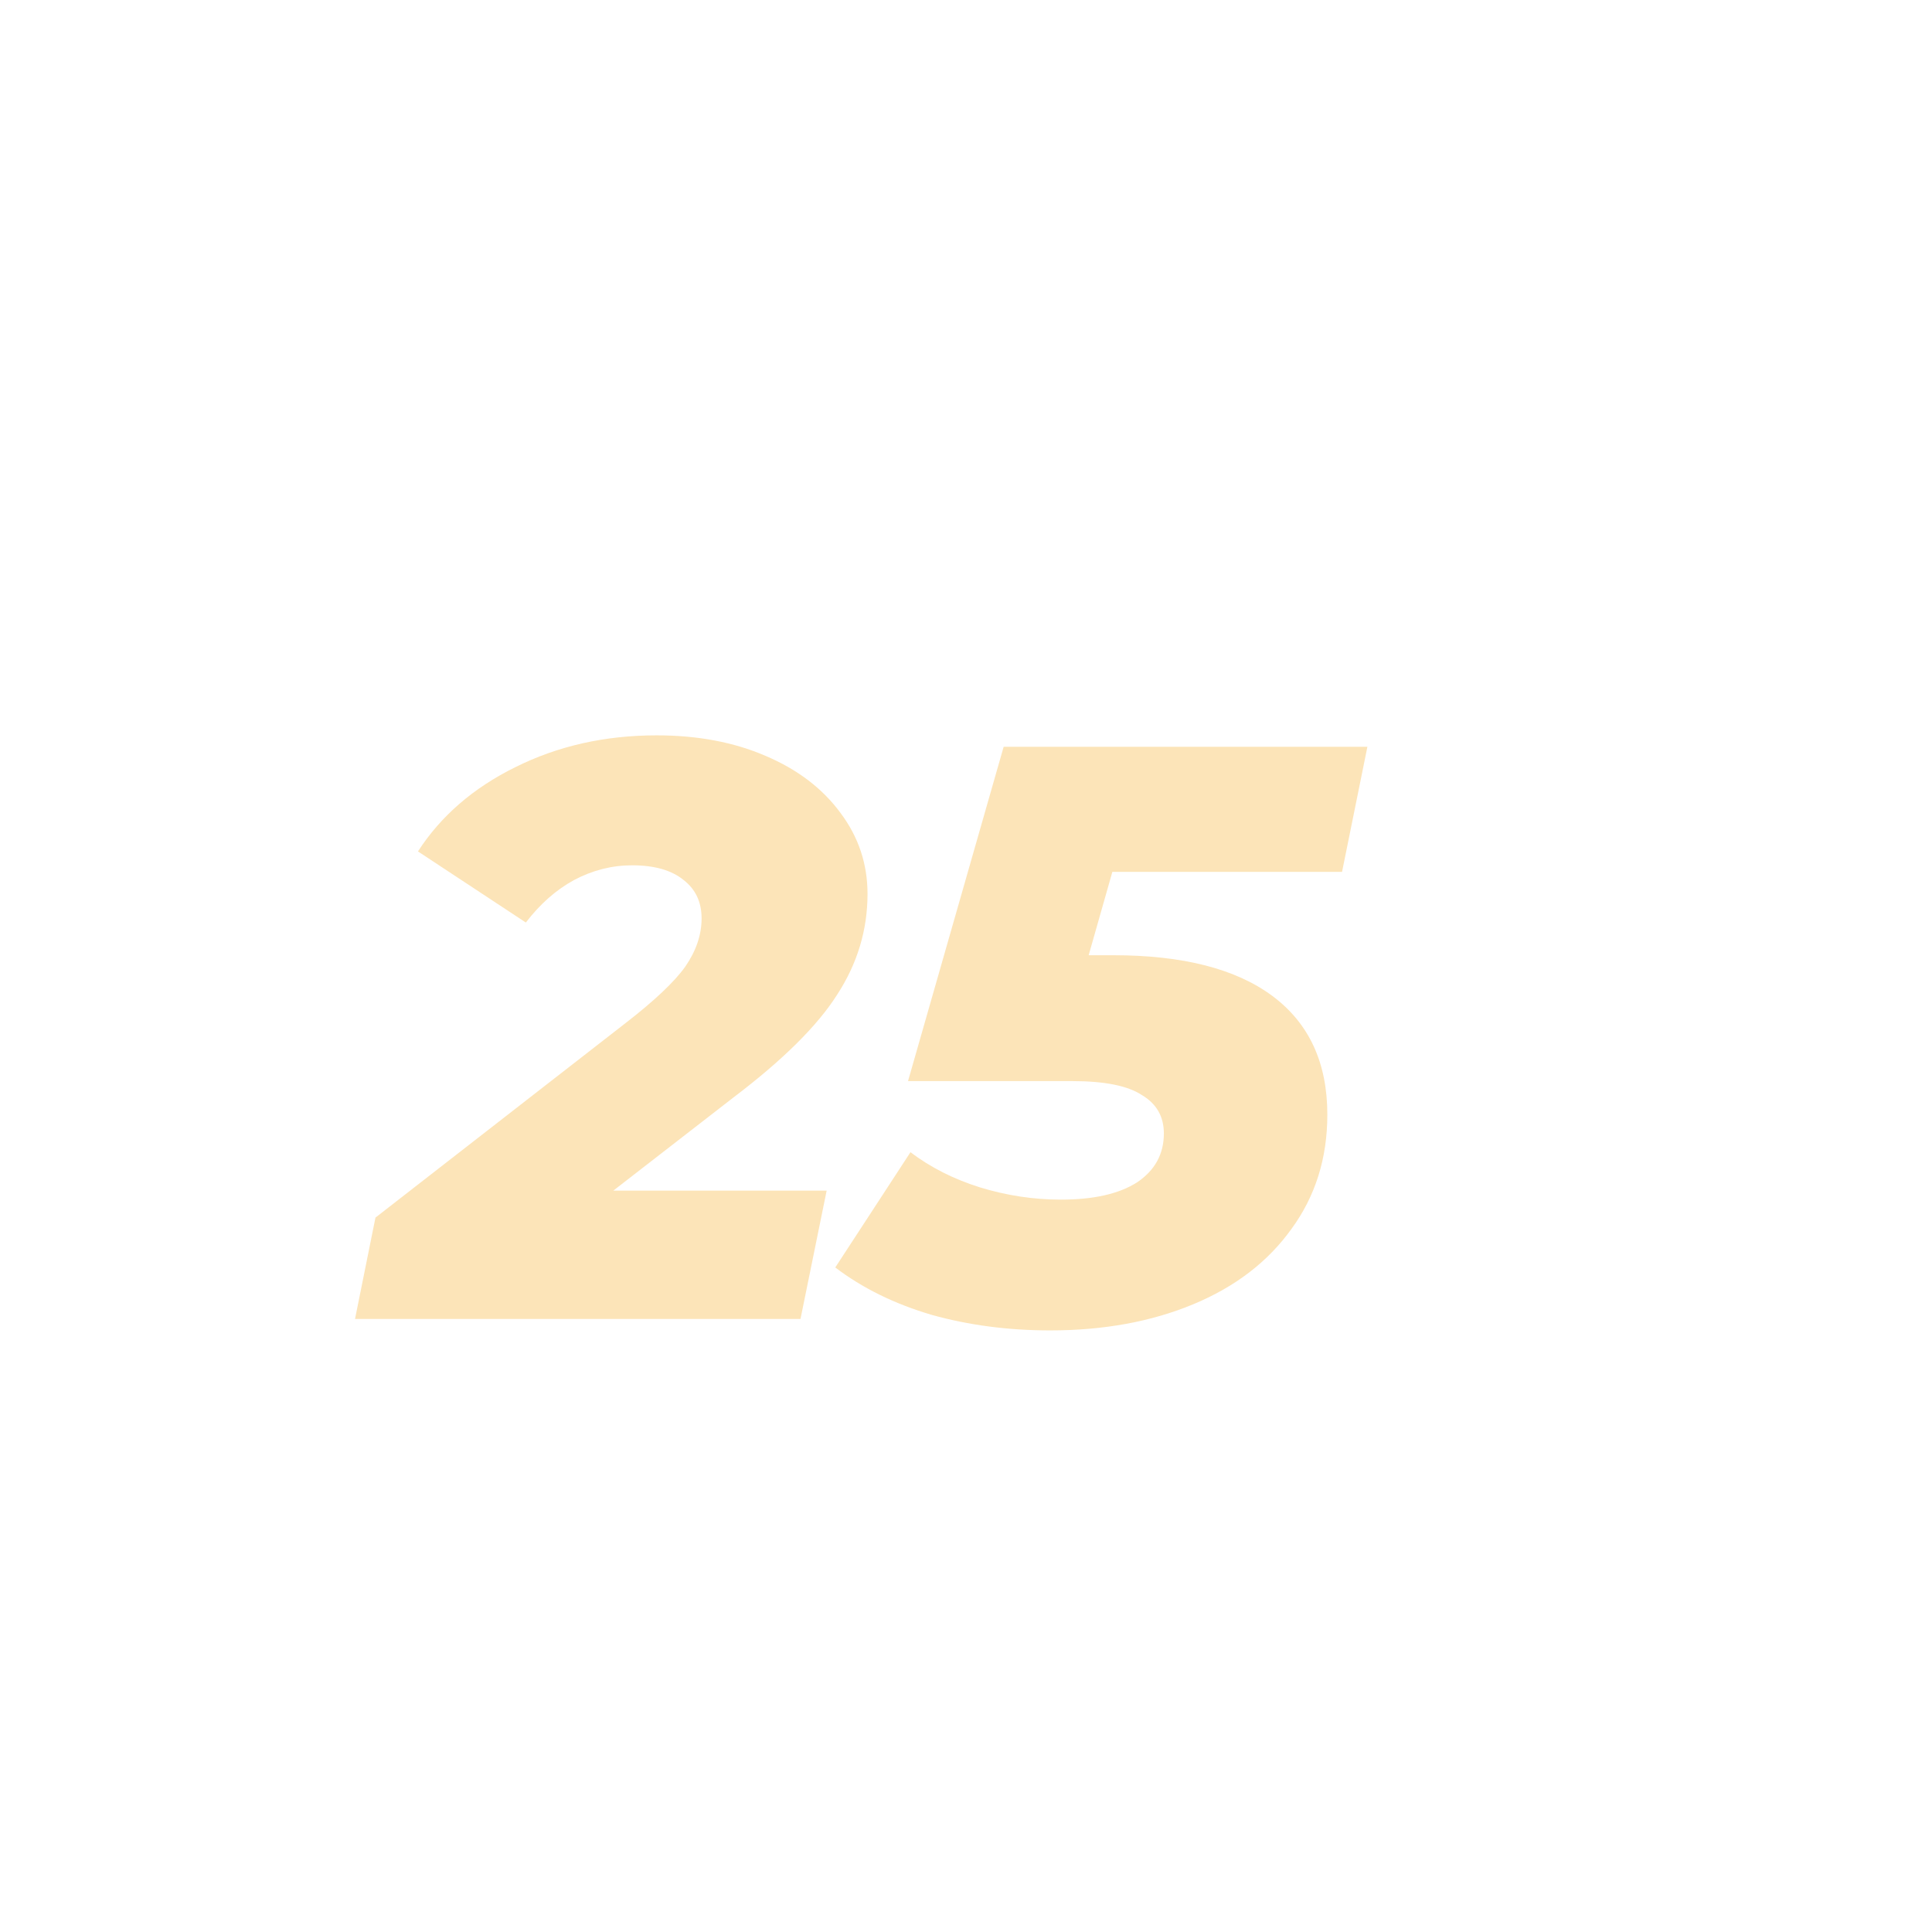 <svg width="104" height="104" viewBox="0 0 104 104" fill="none" xmlns="http://www.w3.org/2000/svg">
<path d="M33.015 64.092H44.499L43.091 71H19.111L20.211 65.544L33.675 55.072C35.23 53.869 36.3 52.857 36.887 52.036C37.474 51.185 37.767 50.32 37.767 49.44C37.767 48.56 37.444 47.871 36.799 47.372C36.154 46.844 35.23 46.58 34.027 46.58C32.941 46.58 31.9 46.844 30.903 47.372C29.935 47.9 29.07 48.663 28.307 49.66L22.499 45.832C23.731 43.925 25.476 42.415 27.735 41.3C30.023 40.156 32.56 39.584 35.347 39.584C37.547 39.584 39.498 39.951 41.199 40.684C42.929 41.417 44.279 42.444 45.247 43.764C46.215 45.055 46.699 46.507 46.699 48.12C46.699 50.056 46.156 51.86 45.071 53.532C44.015 55.204 42.152 57.052 39.483 59.076L33.015 64.092ZM59.879 46.932L58.603 51.42H59.923C63.677 51.42 66.537 52.153 68.503 53.62C70.468 55.087 71.451 57.213 71.451 60C71.451 62.347 70.805 64.4 69.515 66.16C68.253 67.92 66.493 69.269 64.235 70.208C61.976 71.147 59.409 71.616 56.535 71.616C54.276 71.616 52.149 71.337 50.155 70.78C48.16 70.193 46.429 69.343 44.963 68.228L49.011 62.024C50.096 62.845 51.343 63.476 52.751 63.916C54.188 64.356 55.64 64.576 57.107 64.576C58.867 64.576 60.231 64.268 61.199 63.652C62.167 63.007 62.651 62.127 62.651 61.012C62.651 60.103 62.255 59.413 61.463 58.944C60.7 58.445 59.453 58.196 57.723 58.196H48.879L54.027 40.2H73.607L72.243 46.932H59.879Z" fill="#FCE4B8"/>
</svg>

